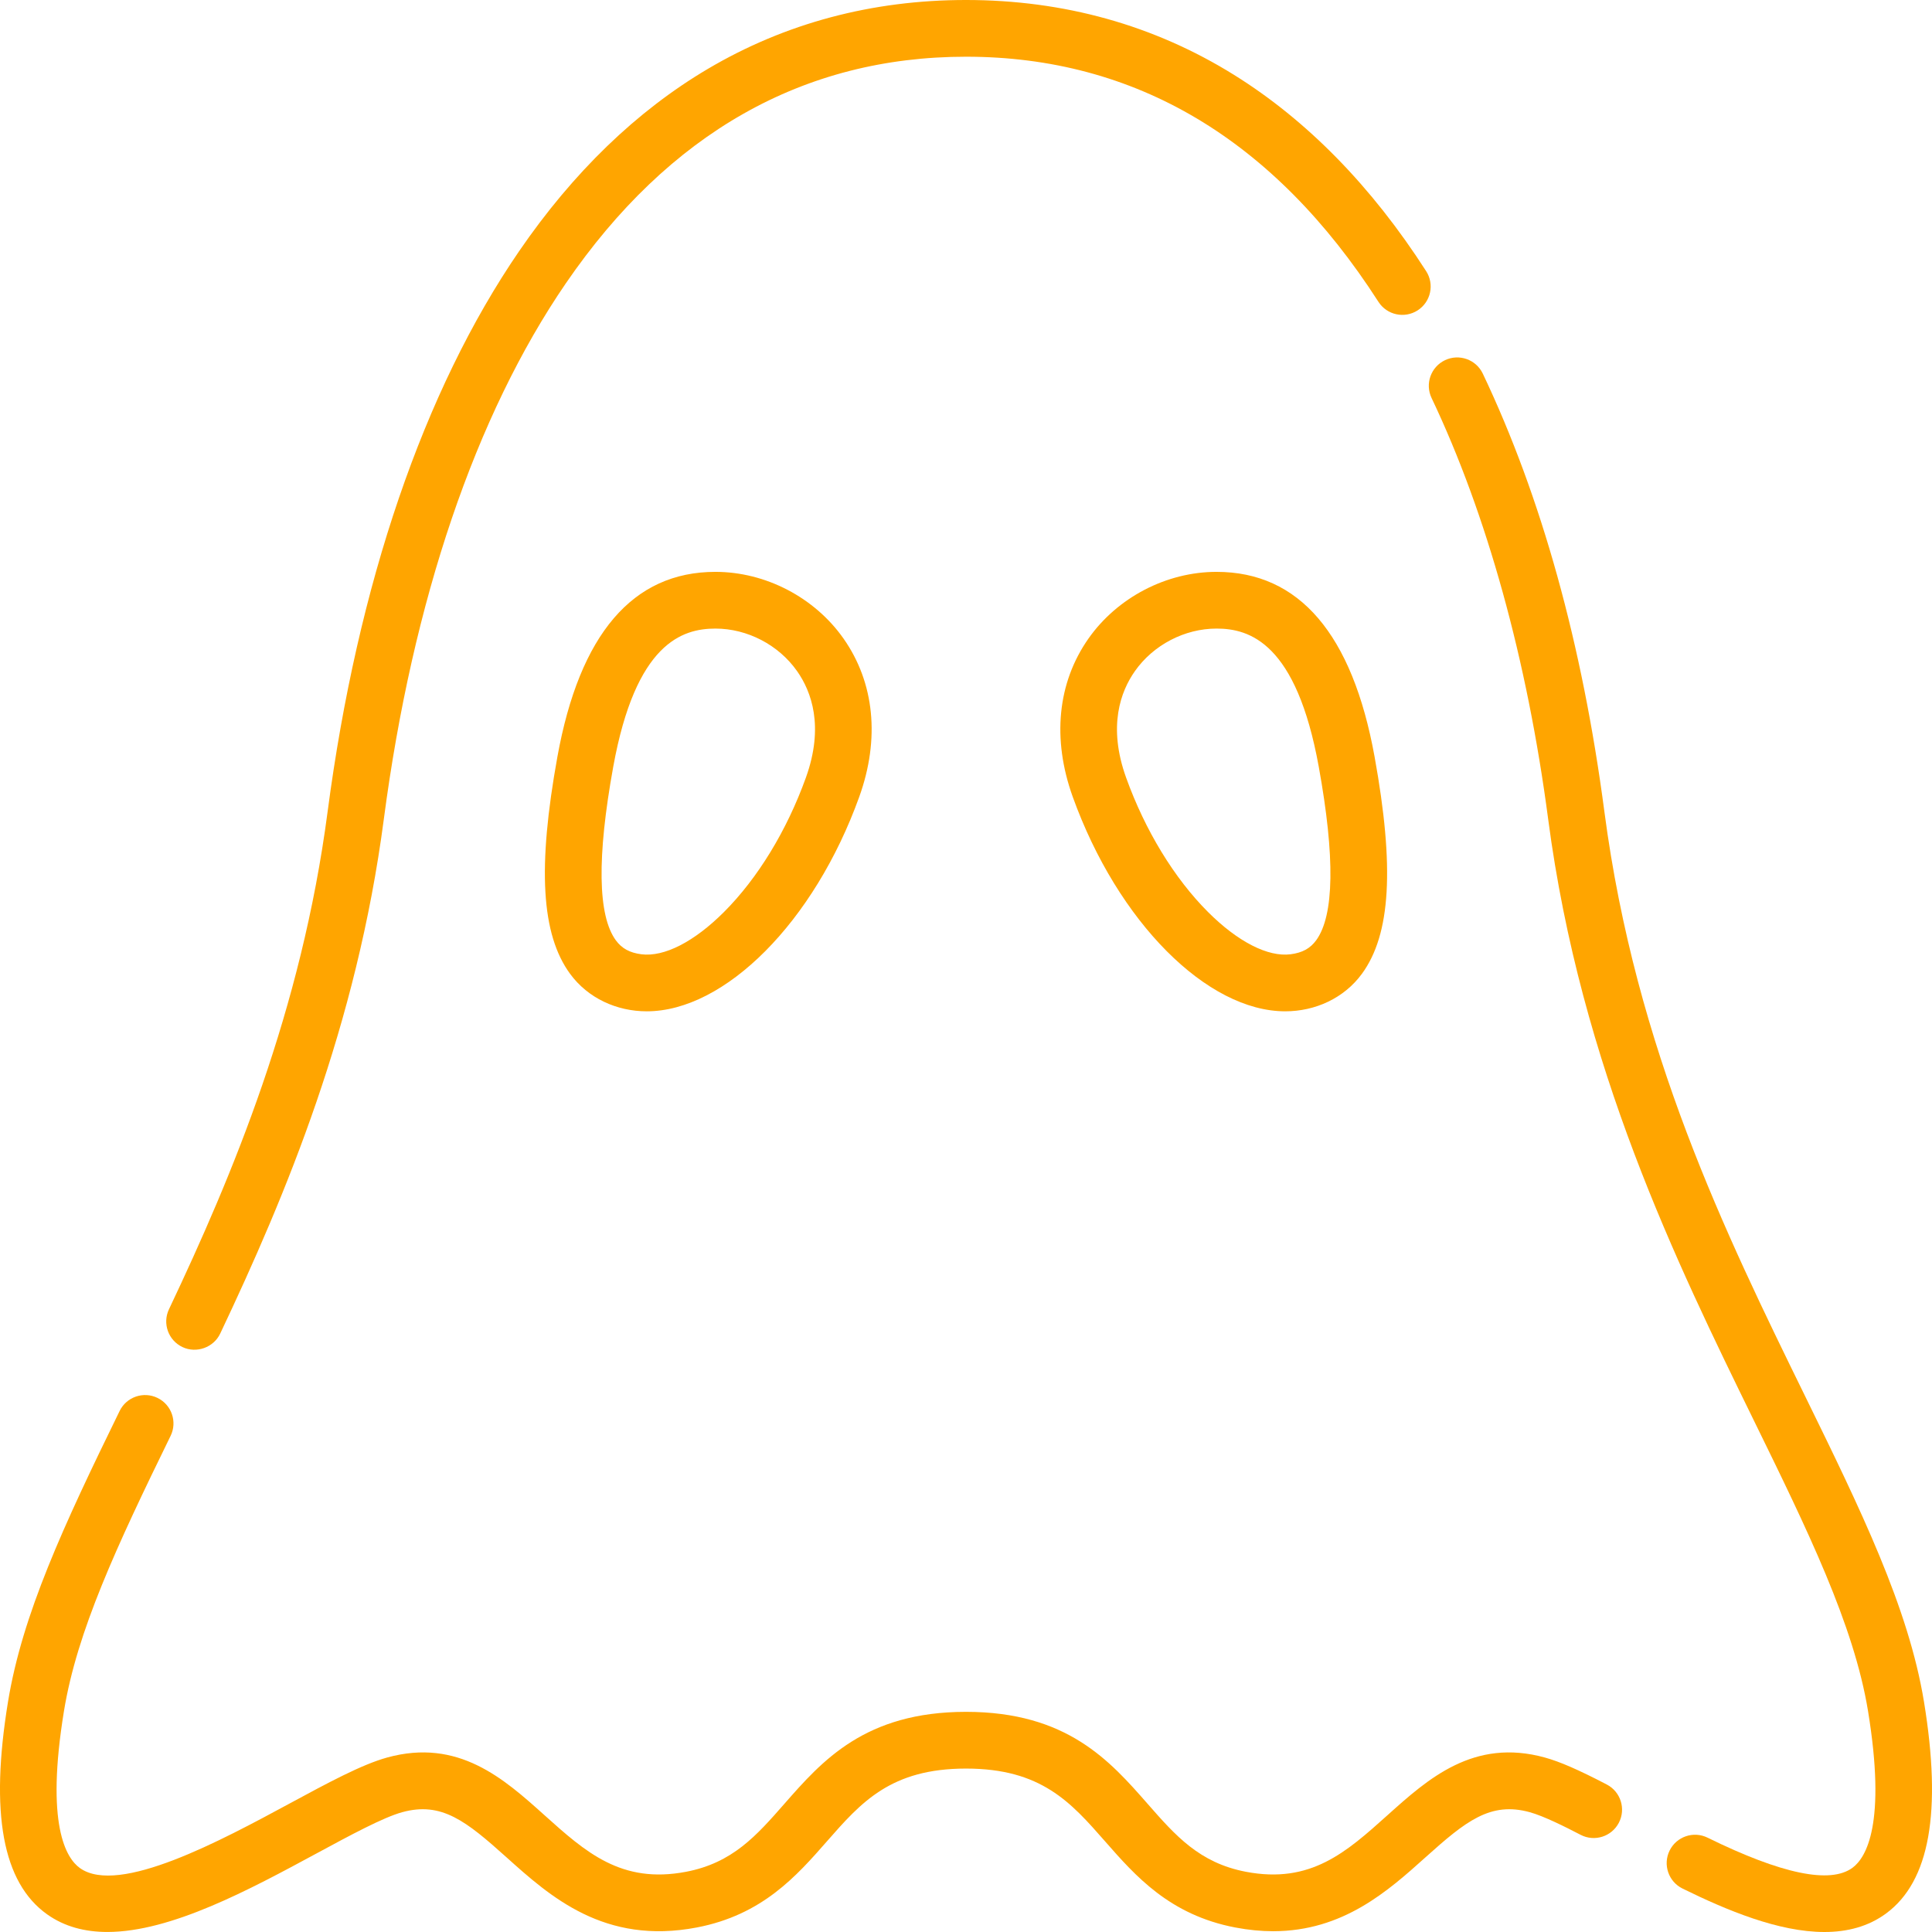 <?xml version="1.0"?>
<svg xmlns="http://www.w3.org/2000/svg" id="Capa_1" enable-background="new 0 0 512 512" height="512px" viewBox="0 0 512 512" width="512px"><g><path d="m48.348 356.985c3.706 1.755 8.257.128 10.01-3.573 17.402-36.712 36.163-81.614 43.357-136.305 7.631-58.001 24.311-107.11 48.238-142.022 27.31-39.849 62.99-60.055 106.047-60.055 44.839 0 81.614 21.856 109.302 64.962 2.243 3.493 6.894 4.505 10.385 2.262 3.493-2.243 4.505-6.893 2.263-10.384-14.453-22.501-31.596-40.012-50.951-52.047-21.156-13.153-45.044-19.823-70.999-19.823-24.908 0-47.935 6.148-68.442 18.273-18.845 11.142-35.669 27.399-50.004 48.316-25.257 36.853-42.803 88.224-50.74 148.557-6.924 52.627-25.136 96.173-42.038 131.83-1.779 3.749-.179 8.231 3.572 10.009z" data-original="#000000" class="active-path" data-old_color="#000000" fill="#FFA500"/><path d="m509.88 451.015c-4.092-25.019-16.833-51.044-31.585-81.178-20.997-42.889-44.795-91.5-53.109-154.691-5.836-44.366-16.681-83.438-32.231-116.133-1.784-3.749-6.269-5.339-10.016-3.559-3.748 1.783-5.341 6.267-3.559 10.015 14.665 30.832 25.351 69.436 30.904 111.638 8.635 65.63 34.072 117.589 54.51 159.338 14.23 29.065 26.518 54.167 30.252 76.996 4.883 29.864-.477 38.837-4.106 41.528-5.874 4.357-18.801 1.673-38.421-7.97-3.727-1.833-8.23-.296-10.06 3.429-1.831 3.724-.297 8.228 3.429 10.059 11.752 5.777 25.483 11.513 37.592 11.513 6.02 0 11.64-1.419 16.413-4.957 11.492-8.521 14.76-26.848 9.987-56.028z" data-original="#000000" class="active-path" data-old_color="#000000" fill="#FFA500"/><path d="m425.818 472.914c-7.517-3.913-12.425-6.051-16.414-7.152-18.877-5.211-30.981 5.661-41.662 15.25-10.943 9.826-20.393 18.314-37.573 15.027-12.314-2.355-18.658-9.59-26.003-17.966-10.034-11.443-21.408-24.412-48.159-24.416-.001 0-.002 0-.003 0s-.003 0-.004 0-.003 0-.004 0-.002 0-.003 0c-26.751.004-38.125 12.973-48.159 24.416-7.345 8.376-13.69 15.611-26.003 17.966-17.175 3.286-26.63-5.201-37.573-15.027-10.681-9.59-22.784-20.46-41.662-15.25-6.717 1.853-15.593 6.649-25.869 12.202-18.01 9.732-45.227 24.439-55.533 17.102-3.695-2.631-9.161-11.538-4.24-41.625 3.452-21.107 13.889-43.536 28.257-72.918 1.824-3.729.279-8.229-3.45-10.052-3.731-1.825-8.23-.279-10.053 3.449-14.939 30.548-25.805 53.959-29.588 77.096-4.823 29.486-1.435 47.9 10.355 56.294 4.644 3.306 10.074 4.682 15.984 4.682 16.912 0 37.762-11.267 55.413-20.805 9.077-4.904 17.651-9.538 22.722-10.937 10.435-2.88 16.973 2.386 27.621 11.946 11.557 10.376 25.939 23.294 50.44 18.606 17.386-3.325 26.468-13.681 34.481-22.818 9.078-10.353 16.919-19.294 36.865-19.296 19.946.001 27.787 8.943 36.865 19.296 8.013 9.138 17.095 19.493 34.481 22.818 3.557.68 6.898.989 10.051.989 18.562 0 30.51-10.725 40.389-19.595 10.648-9.558 17.181-14.824 27.621-11.946 3.727 1.029 9.474 3.914 13.472 5.996 3.68 1.918 8.22.487 10.136-3.196 1.915-3.681.484-8.22-3.198-10.136z" data-original="#000000" class="active-path" data-old_color="#000000" fill="#FFA500"/><path d="m189.597 151.549c-21.898 0-35.988 16.484-41.878 48.995-5.317 29.348-4.282 47.089 3.357 57.525 4.733 6.468 12.367 9.941 20.324 9.941 20.665 0 44.348-23.608 56.308-56.831 5.531-15.363 4.05-30.263-4.168-41.956-7.661-10.901-20.668-17.674-33.943-17.674zm23.969 54.54c-5.045 14.012-12.753 26.656-21.706 35.606-7.892 7.89-15.86 11.968-21.887 11.196-3.1-.399-5.188-1.539-6.767-3.698-4.8-6.558-5.034-22.025-.696-45.969 5.951-32.845 18.31-36.644 27.088-36.644 8.459 0 16.753 4.324 21.645 11.285 3.767 5.358 7.226 14.604 2.323 28.224z" data-original="#000000" class="active-path" data-old_color="#000000" fill="#FFA500"/><path d="m322.402 151.549c-13.275 0-26.281 6.772-33.944 17.673-8.218 11.693-9.699 26.594-4.168 41.956 11.961 33.226 35.642 56.834 56.308 56.831 7.958 0 15.591-3.473 20.324-9.941 7.639-10.436 8.673-28.177 3.357-57.525-5.889-32.51-19.979-48.994-41.877-48.994zm26.392 97.644c-1.579 2.159-3.667 3.299-6.768 3.698-6.002.778-13.991-3.305-21.886-11.196-8.953-8.95-16.661-21.594-21.706-35.606-4.903-13.619-1.443-22.865 2.323-28.224 4.893-6.961 13.187-11.285 21.646-11.285 8.778 0 21.137 3.799 27.087 36.644 4.338 23.944 4.104 39.411-.696 45.969z" data-original="#000000" class="active-path" data-old_color="#000000" fill="#FFA500"/></g> </svg>
